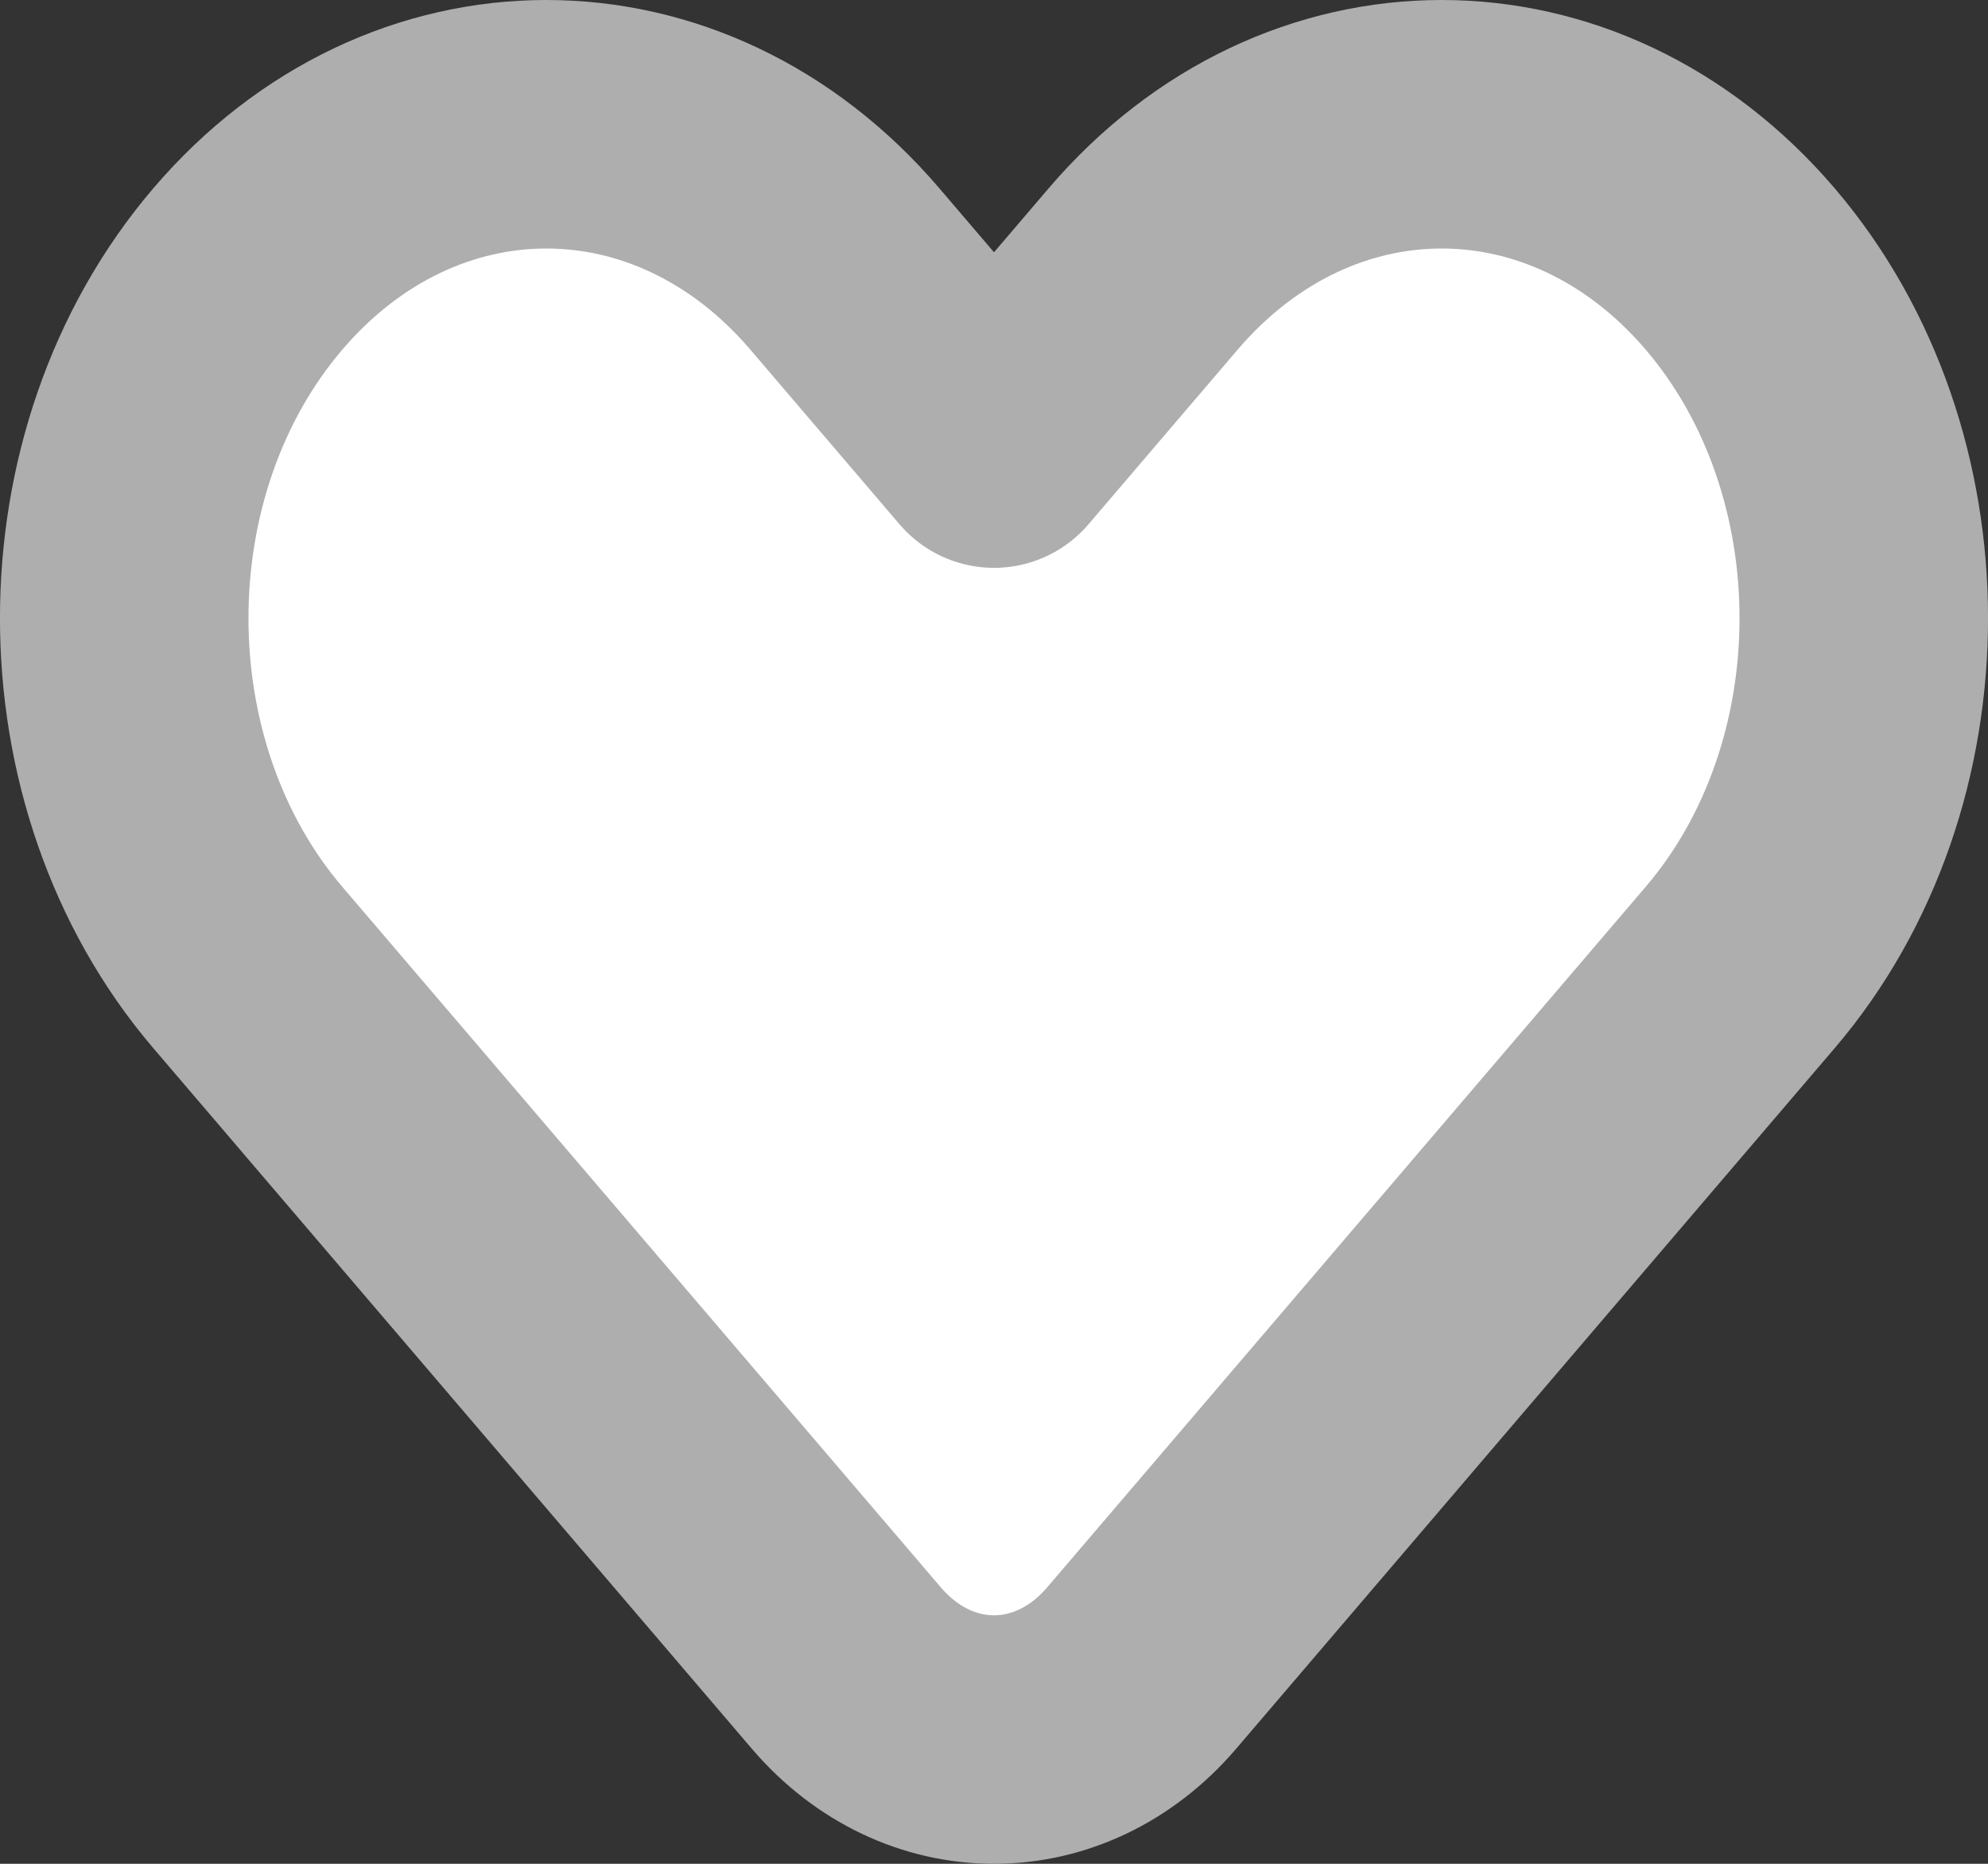 <svg width="16" height="15" viewBox="0 0 16 15" fill="none" xmlns="http://www.w3.org/2000/svg">
<rect x="0" y="0" width="16" height="15" fill="#333333" stroke="none"/>
<path d="M6.799 2.164C5.472 0.612 3.322 0.612 1.995 2.164C0.668 3.717 0.668 6.234 1.995 7.787L6.811 13.424C7.468 14.192 8.532 14.192 9.189 13.424L14.005 7.787C15.332 6.234 15.332 3.717 14.005 2.164C12.678 0.612 10.528 0.612 9.201 2.164L8 3.57L6.799 2.164Z" fill="white" stroke="#AEAEAE" stroke-width="2" stroke-linecap="round" stroke-linejoin="round"/>
</svg>
